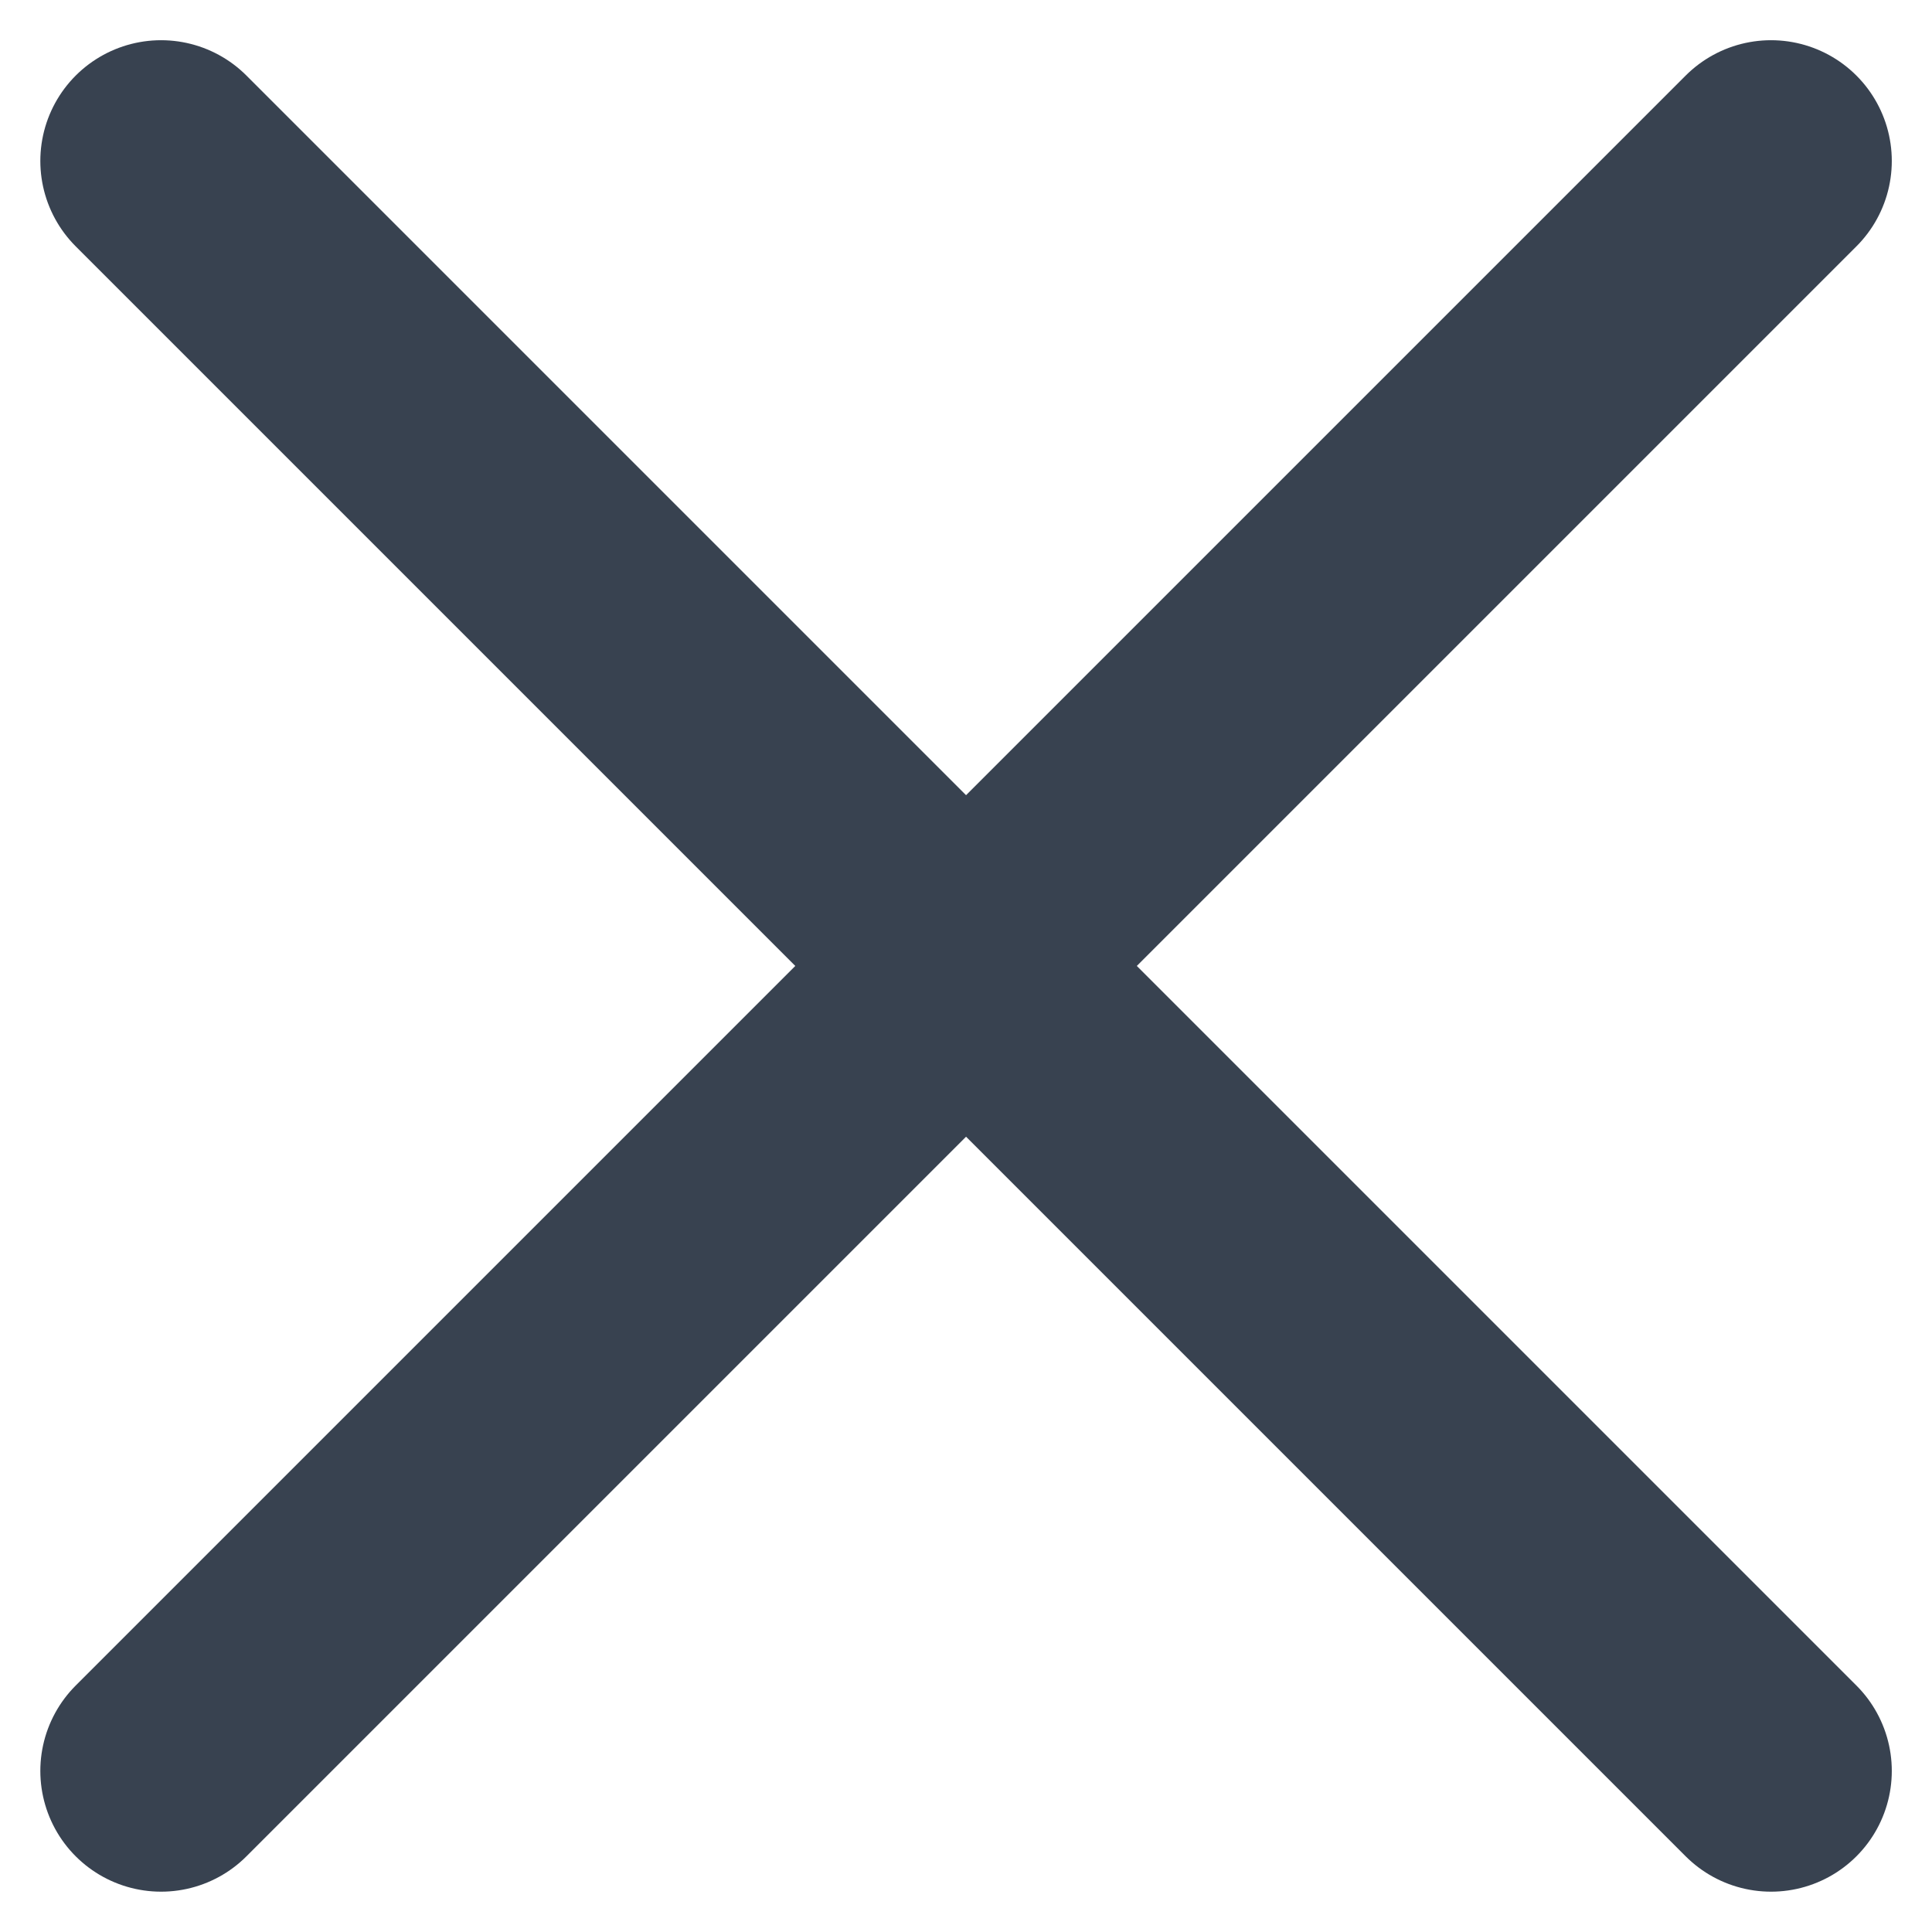 <svg width="16" height="16" viewBox="0 0 16 16" fill="none" xmlns="http://www.w3.org/2000/svg">
<path d="M14.667 1.333L1.334 14.666M1.334 1.333L14.667 14.666" stroke="#384250" stroke-width="2" stroke-linecap="round" stroke-linejoin="round"/>
</svg>
